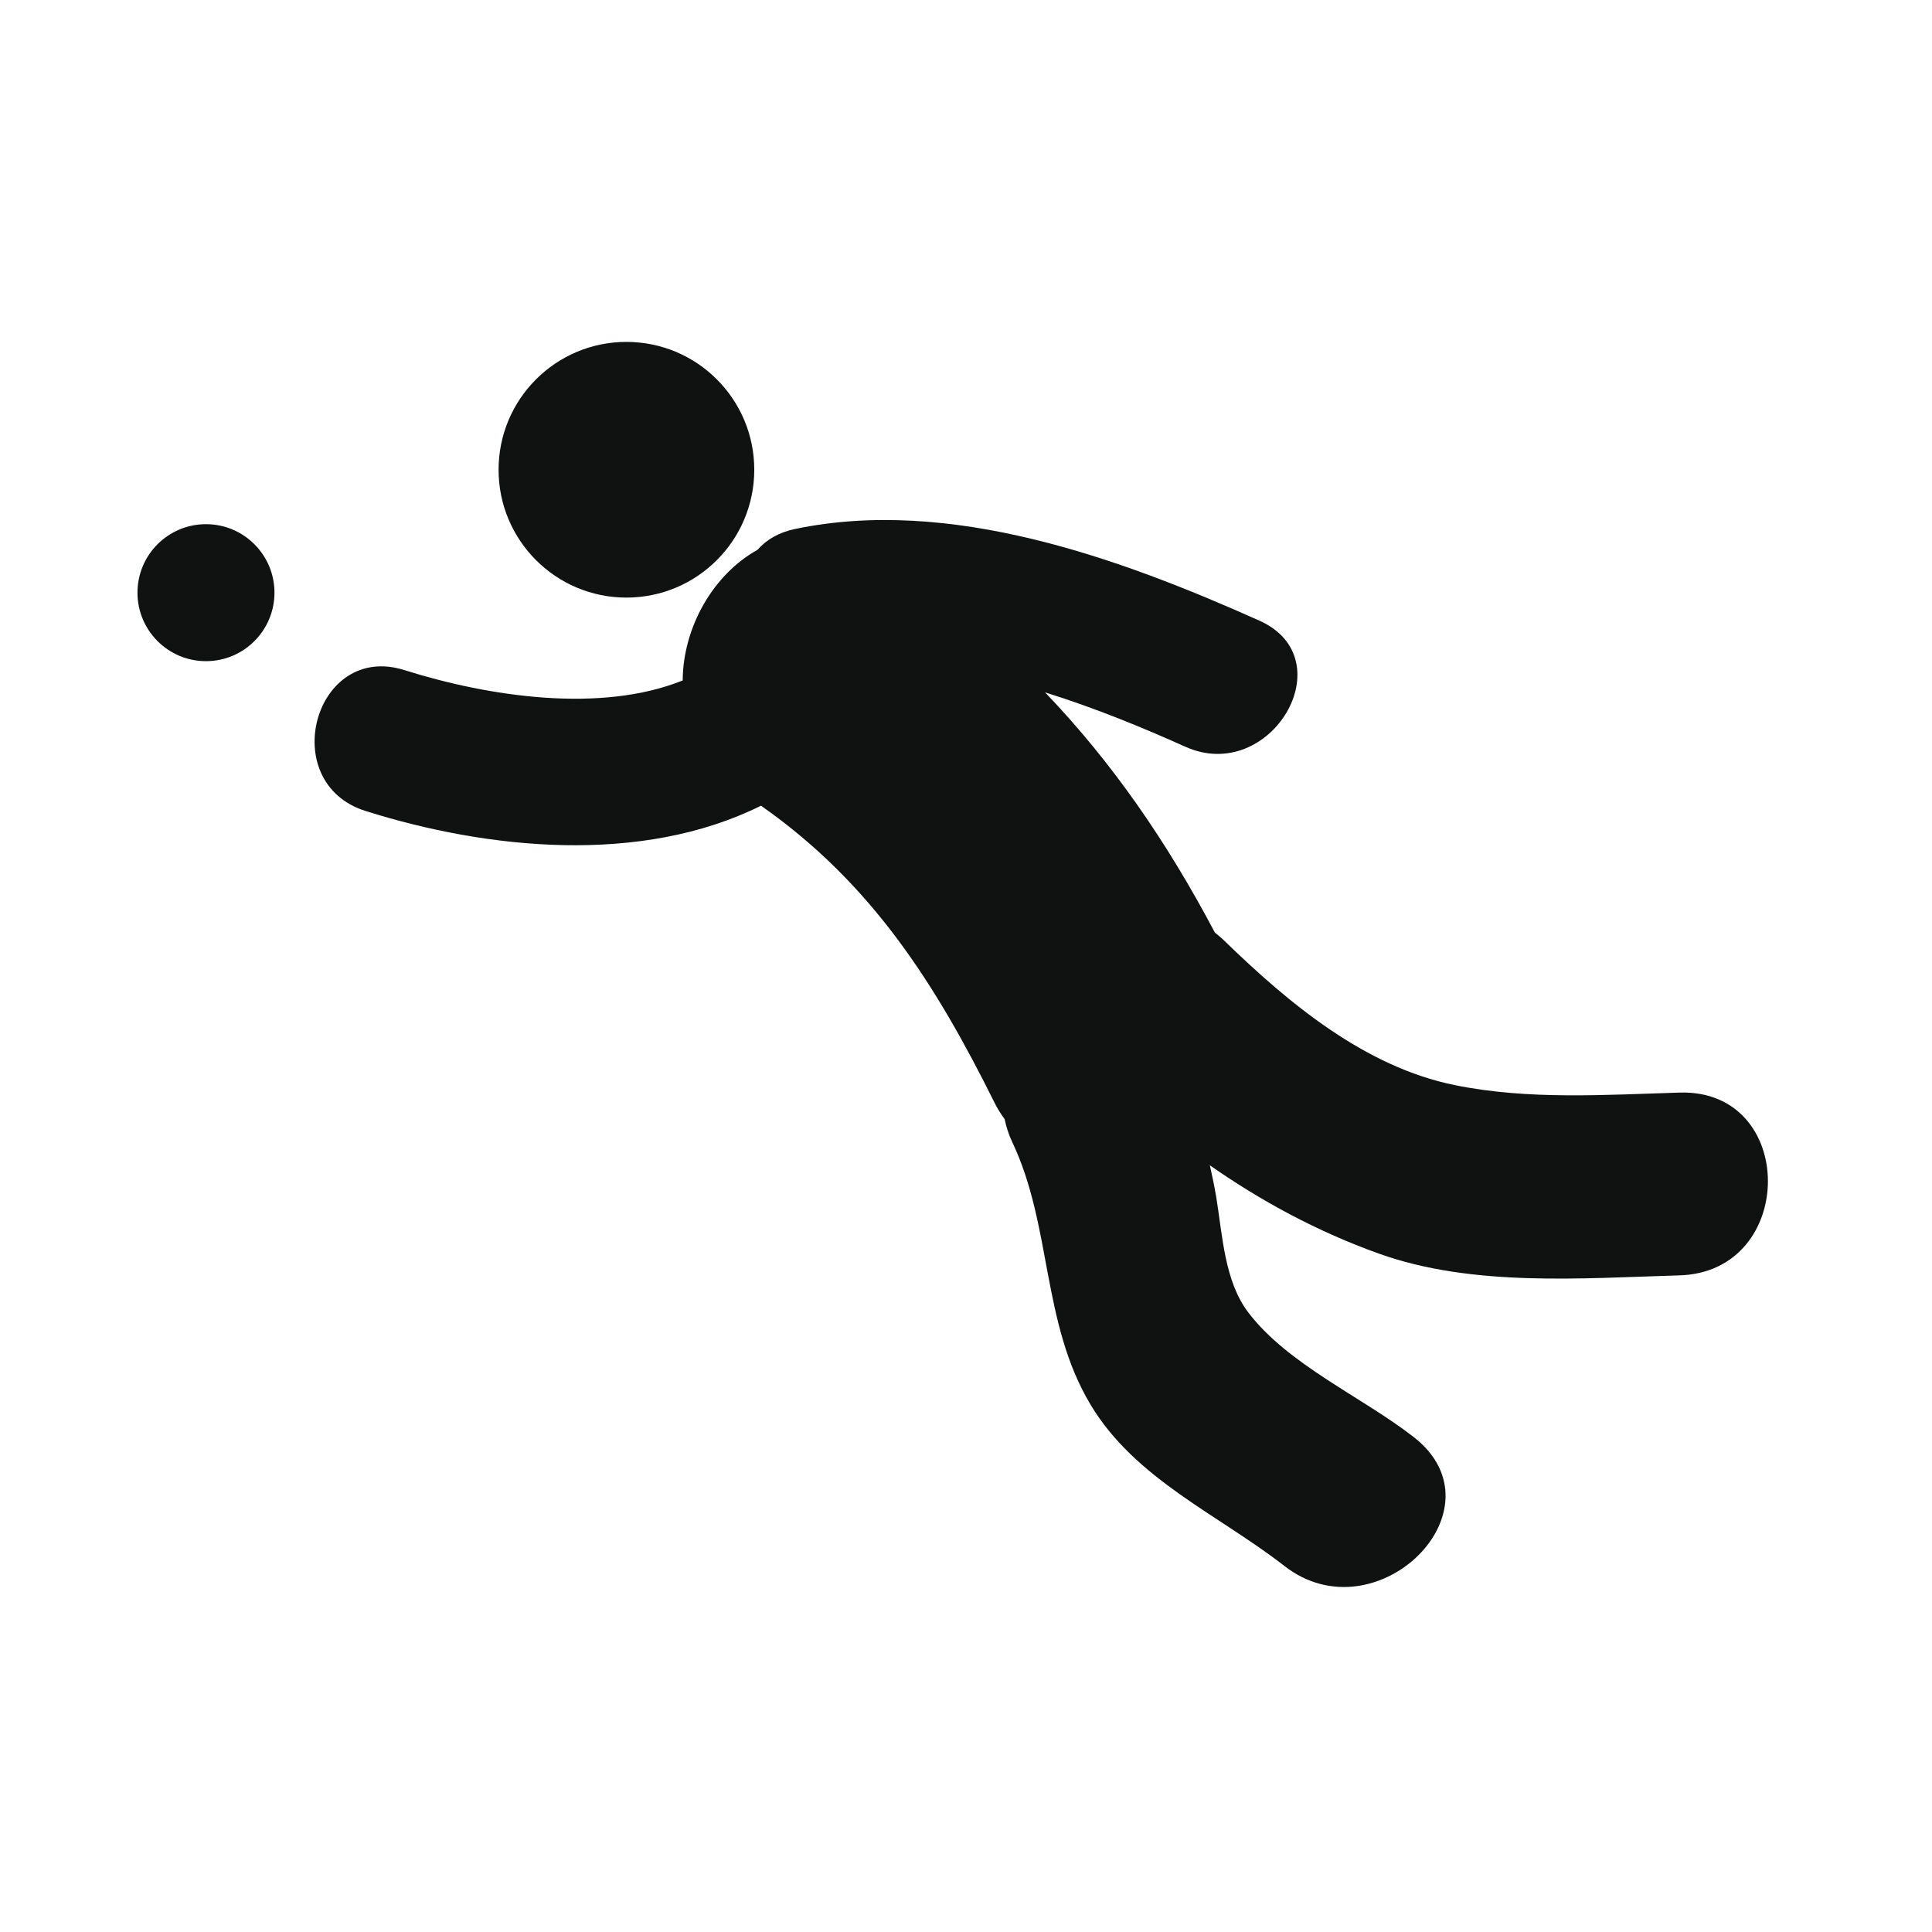 <svg xmlns="http://www.w3.org/2000/svg" xmlns:xlink="http://www.w3.org/1999/xlink" id="Capa_1" width="64" height="64" x="0" y="0" enable-background="new 0 0 64 64" version="1.1" viewBox="0 0 64 64" xml:space="preserve"><g><circle cx="20.751" cy="15.561" r="4.235" fill="#101111"/><circle cx="6.823" cy="19.633" r="2.269" fill="#101111"/><path fill="#101111" d="M55.641,36.193c-2.48,0.074-4.992,0.25-7.445-0.246c-2.984-0.604-5.514-2.721-7.635-4.78 c-0.104-0.102-0.211-0.19-0.316-0.273c-1.584-2.998-3.398-5.636-5.627-7.959c1.716,0.535,3.342,1.215,4.654,1.804 c2.824,1.263,5.289-2.907,2.445-4.18c-4.656-2.083-10.244-4.108-15.38-3.036c-0.553,0.116-0.959,0.366-1.243,0.69 c-1.469,0.817-2.466,2.56-2.479,4.328c-2.715,1.092-6.419,0.54-9.219-0.343c-2.986-0.94-4.253,3.732-1.287,4.667 c4.044,1.275,9.126,1.8,13.1-0.175c3.646,2.554,5.762,5.862,7.747,9.86c0.093,0.187,0.204,0.357,0.323,0.521 c0.053,0.25,0.133,0.508,0.256,0.768c1.318,2.787,0.964,5.969,2.586,8.684c1.479,2.477,4.242,3.65,6.43,5.354 c3.039,2.367,7.354-1.883,4.277-4.275c-1.699-1.324-4.174-2.4-5.484-4.135c-0.783-1.033-0.85-2.566-1.053-3.803 c-0.061-0.363-0.135-0.717-0.213-1.062c1.713,1.196,3.553,2.19,5.594,2.924c3.111,1.115,6.727,0.815,9.969,0.722 C59.533,42.129,59.545,36.078,55.641,36.193z"/></g></svg>